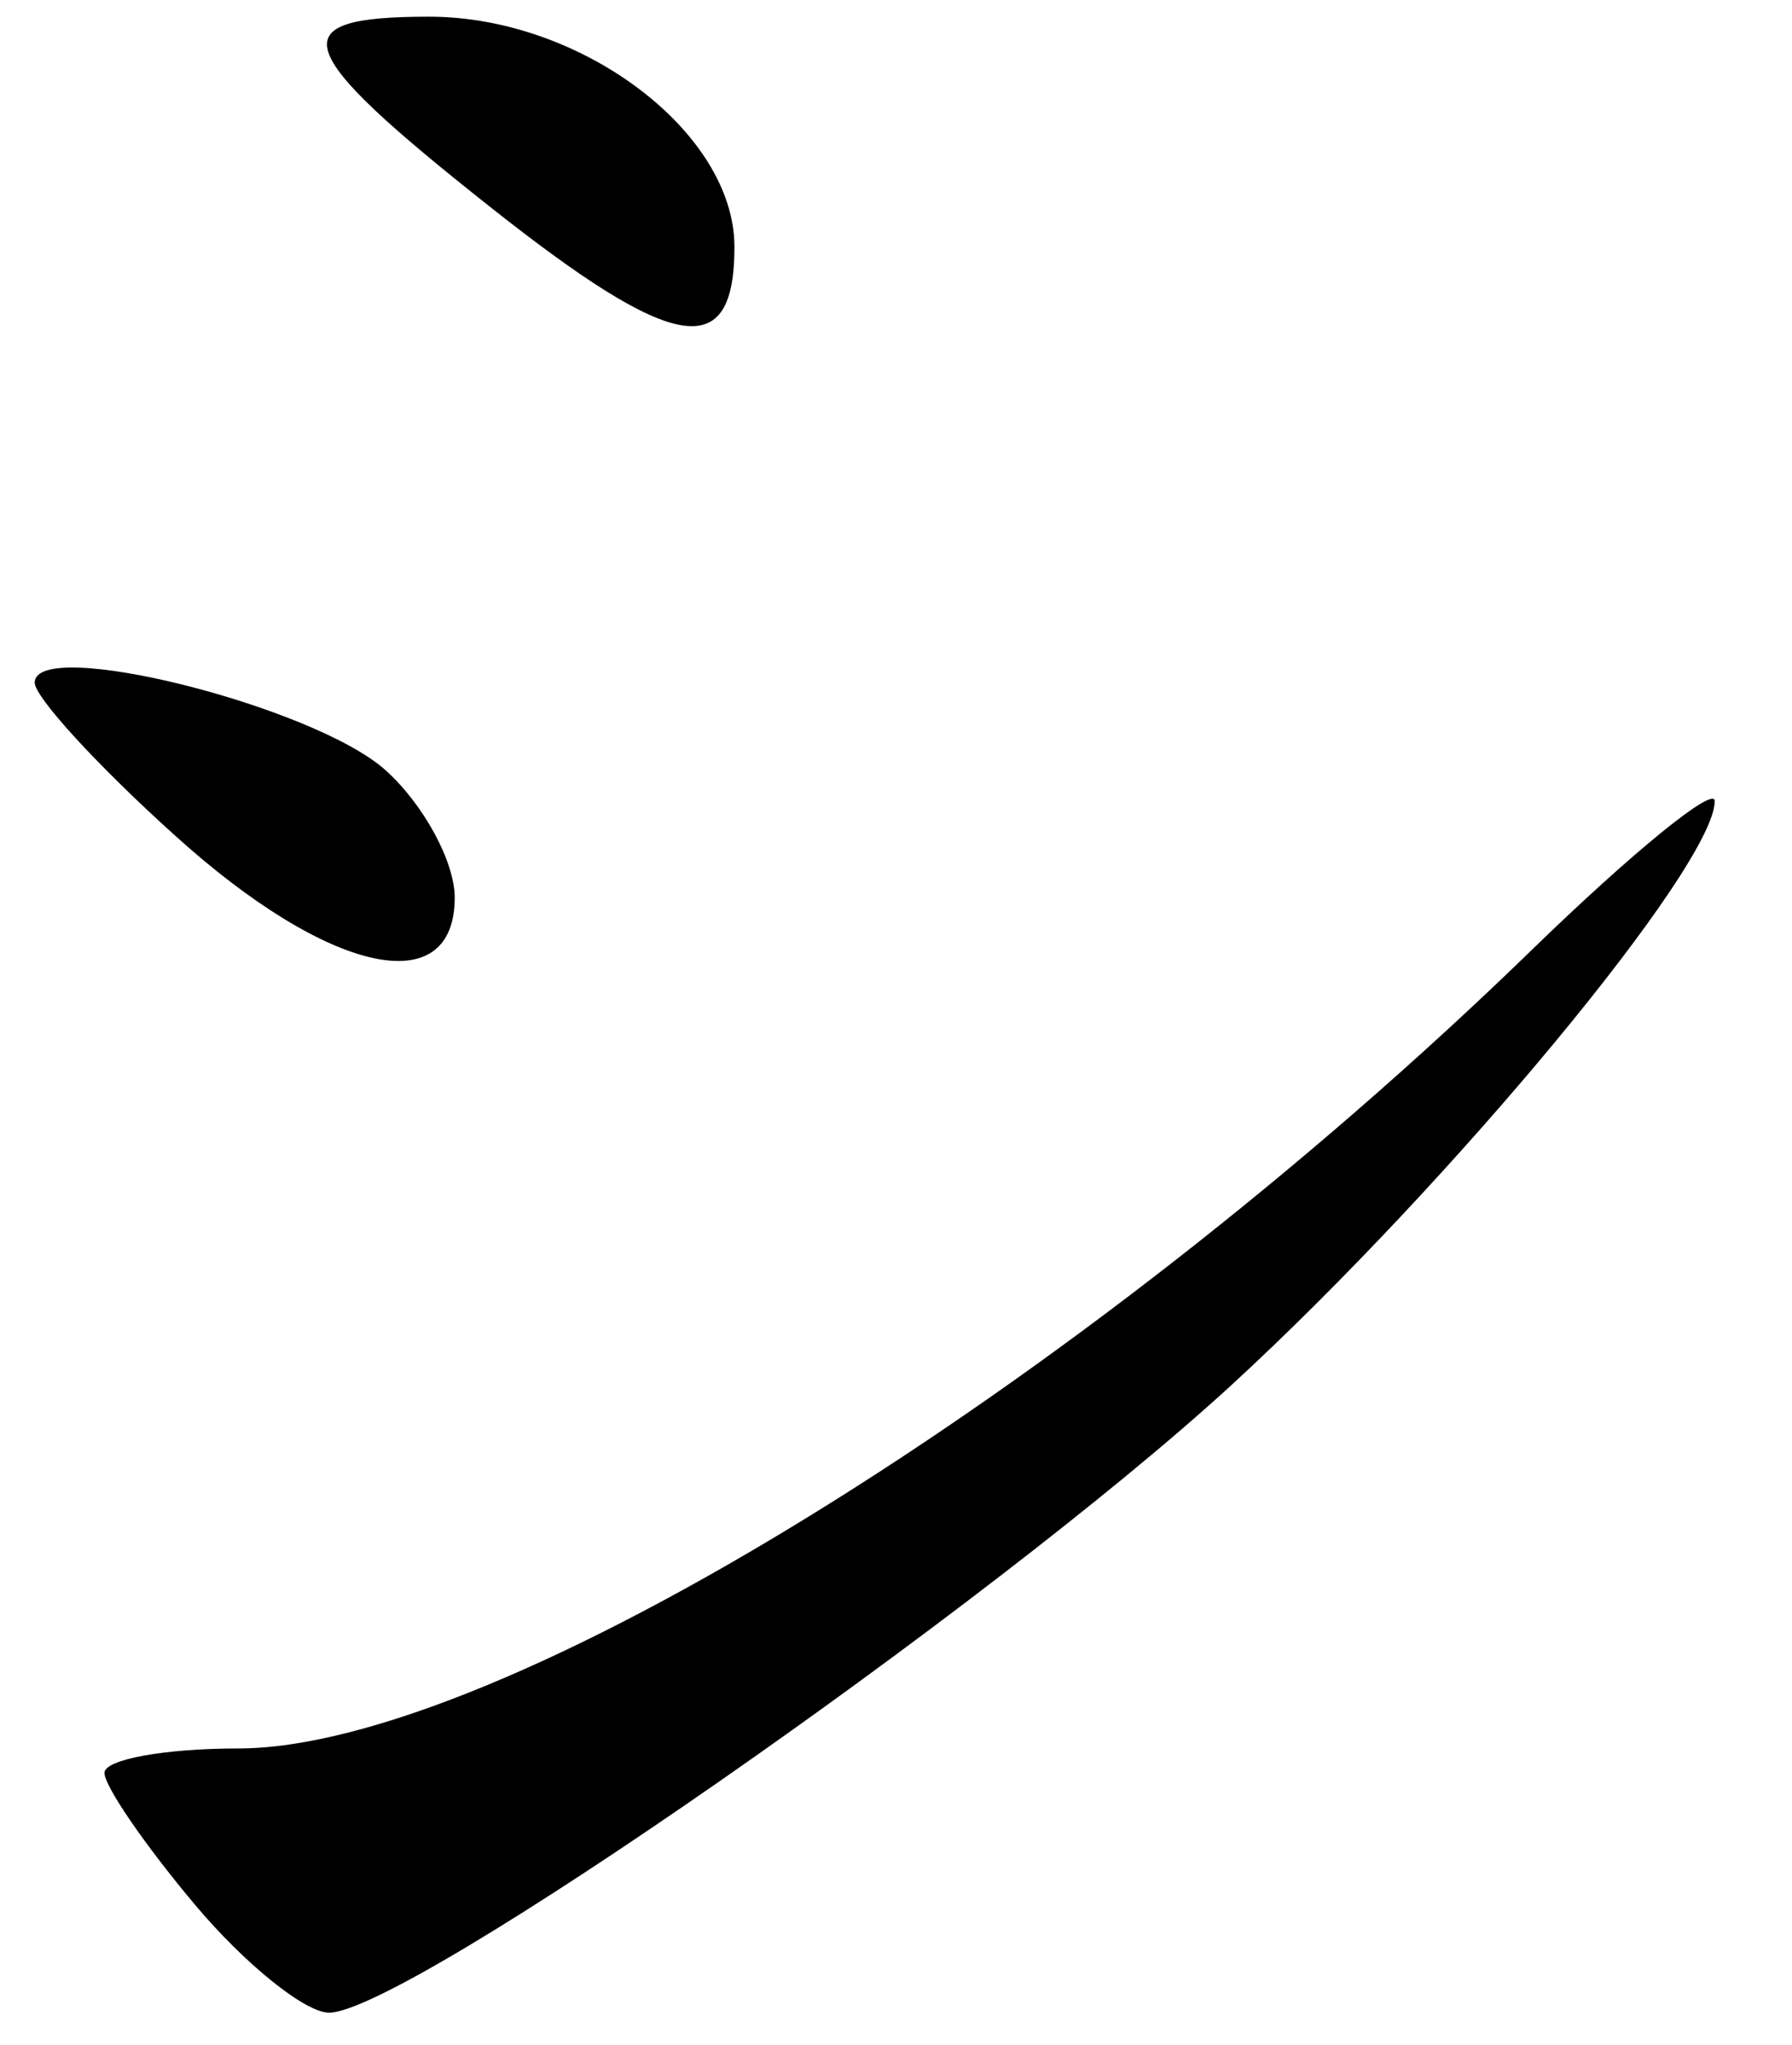 <?xml version="1.0" encoding="UTF-8" standalone="no"?><!DOCTYPE svg PUBLIC "-//W3C//DTD SVG 1.1//EN" "http://www.w3.org/Graphics/SVG/1.1/DTD/svg11.dtd"><svg width="100%" height="100%" viewBox="0 0 64 73" version="1.1" xmlns="http://www.w3.org/2000/svg" xmlns:xlink="http://www.w3.org/1999/xlink" xml:space="preserve" xmlns:serif="http://www.serif.com/" style="fill-rule:evenodd;clip-rule:evenodd;stroke-linejoin:round;stroke-miterlimit:2;"><g><path d="M15.33,0.596c-5.34,0 -4.99,1.12 2.15,6.772c6.62,5.243 8.75,5.595 8.75,1.445c0,-4.092 -5.47,-8.217 -10.9,-8.217Zm-14.09,23.777c0,0.516 2.25,2.971 5.01,5.457c5.48,4.956 9.99,5.956 9.99,2.215c0,-1.269 -1.1,-3.31 -2.46,-4.537c-2.54,-2.301 -12.54,-4.8 -12.54,-3.135Zm60,4.229c0,-0.572 -2.95,1.83 -6.56,5.338c-16.12,15.663 -36.9,28.484 -46.17,28.484c-2.63,-0 -4.78,0.392 -4.78,0.871c0,0.478 1.46,2.601 3.24,4.717c1.78,2.115 3.93,3.845 4.78,3.845c2.76,-0 23.63,-14.518 32.23,-22.406c7.89,-7.25 17.26,-18.566 17.26,-20.85l0,0.001Z" style="fill-rule:nonzero;"/></g></svg>